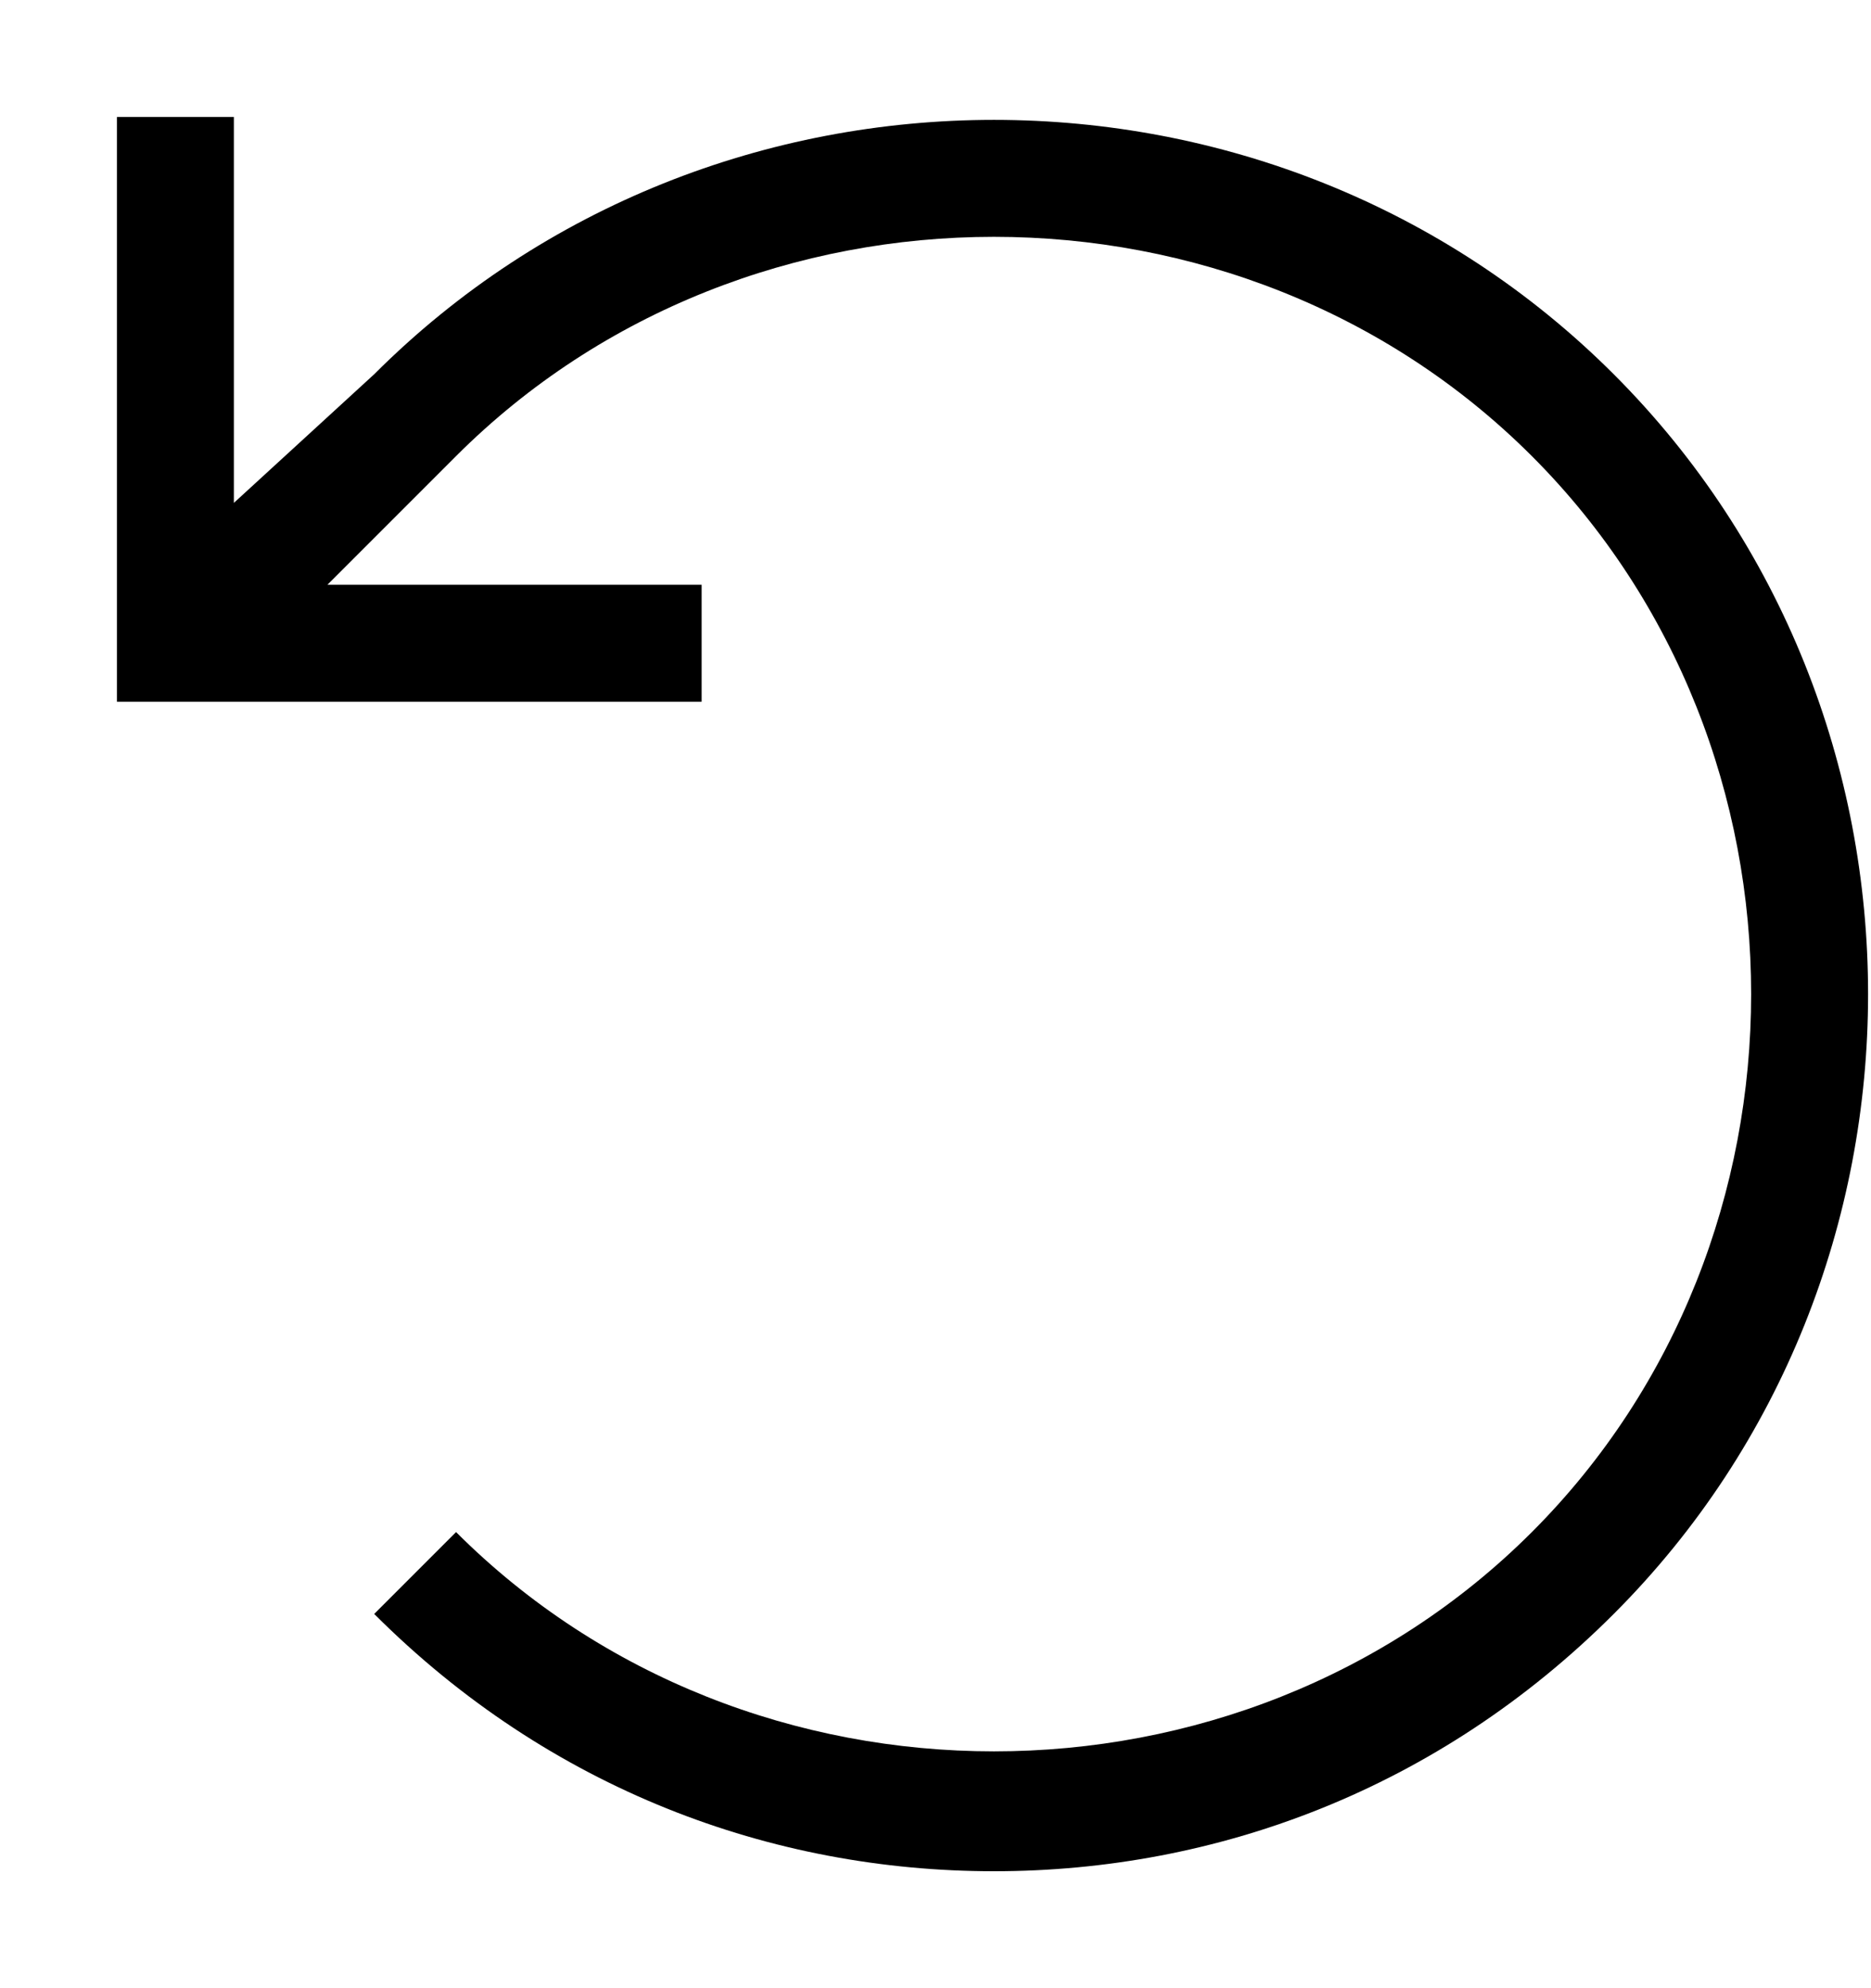 <?xml version="1.0" encoding="utf-8"?>
<!-- Generator: Adobe Illustrator 19.0.0, SVG Export Plug-In . SVG Version: 6.00 Build 0)  -->
<svg version="1.1" id="Layer_1" xmlns="http://www.w3.org/2000/svg" xmlns:xlink="http://www.w3.org/1999/xlink" x="0px" y="0px"
	 viewBox="-297 388 16 17" style="enable-background:new -297 388 16 17;" xml:space="preserve">
<path d="M-291,393h-3.2l1.1-1.1c2.5-2.5,6.7-2.5,9.2,0s2.5,6.7,0,9.2s-6.7,2.5-9.2,0l-0.7,0.7c1.5,1.5,3.4,2.2,5.3,2.2
	s3.8-0.7,5.3-2.2c2.9-2.9,2.9-7.7,0-10.6c-2.9-2.9-7.7-2.9-10.6,0l-1.2,1.1V389h-1v5h5V393z"/>
</svg>
